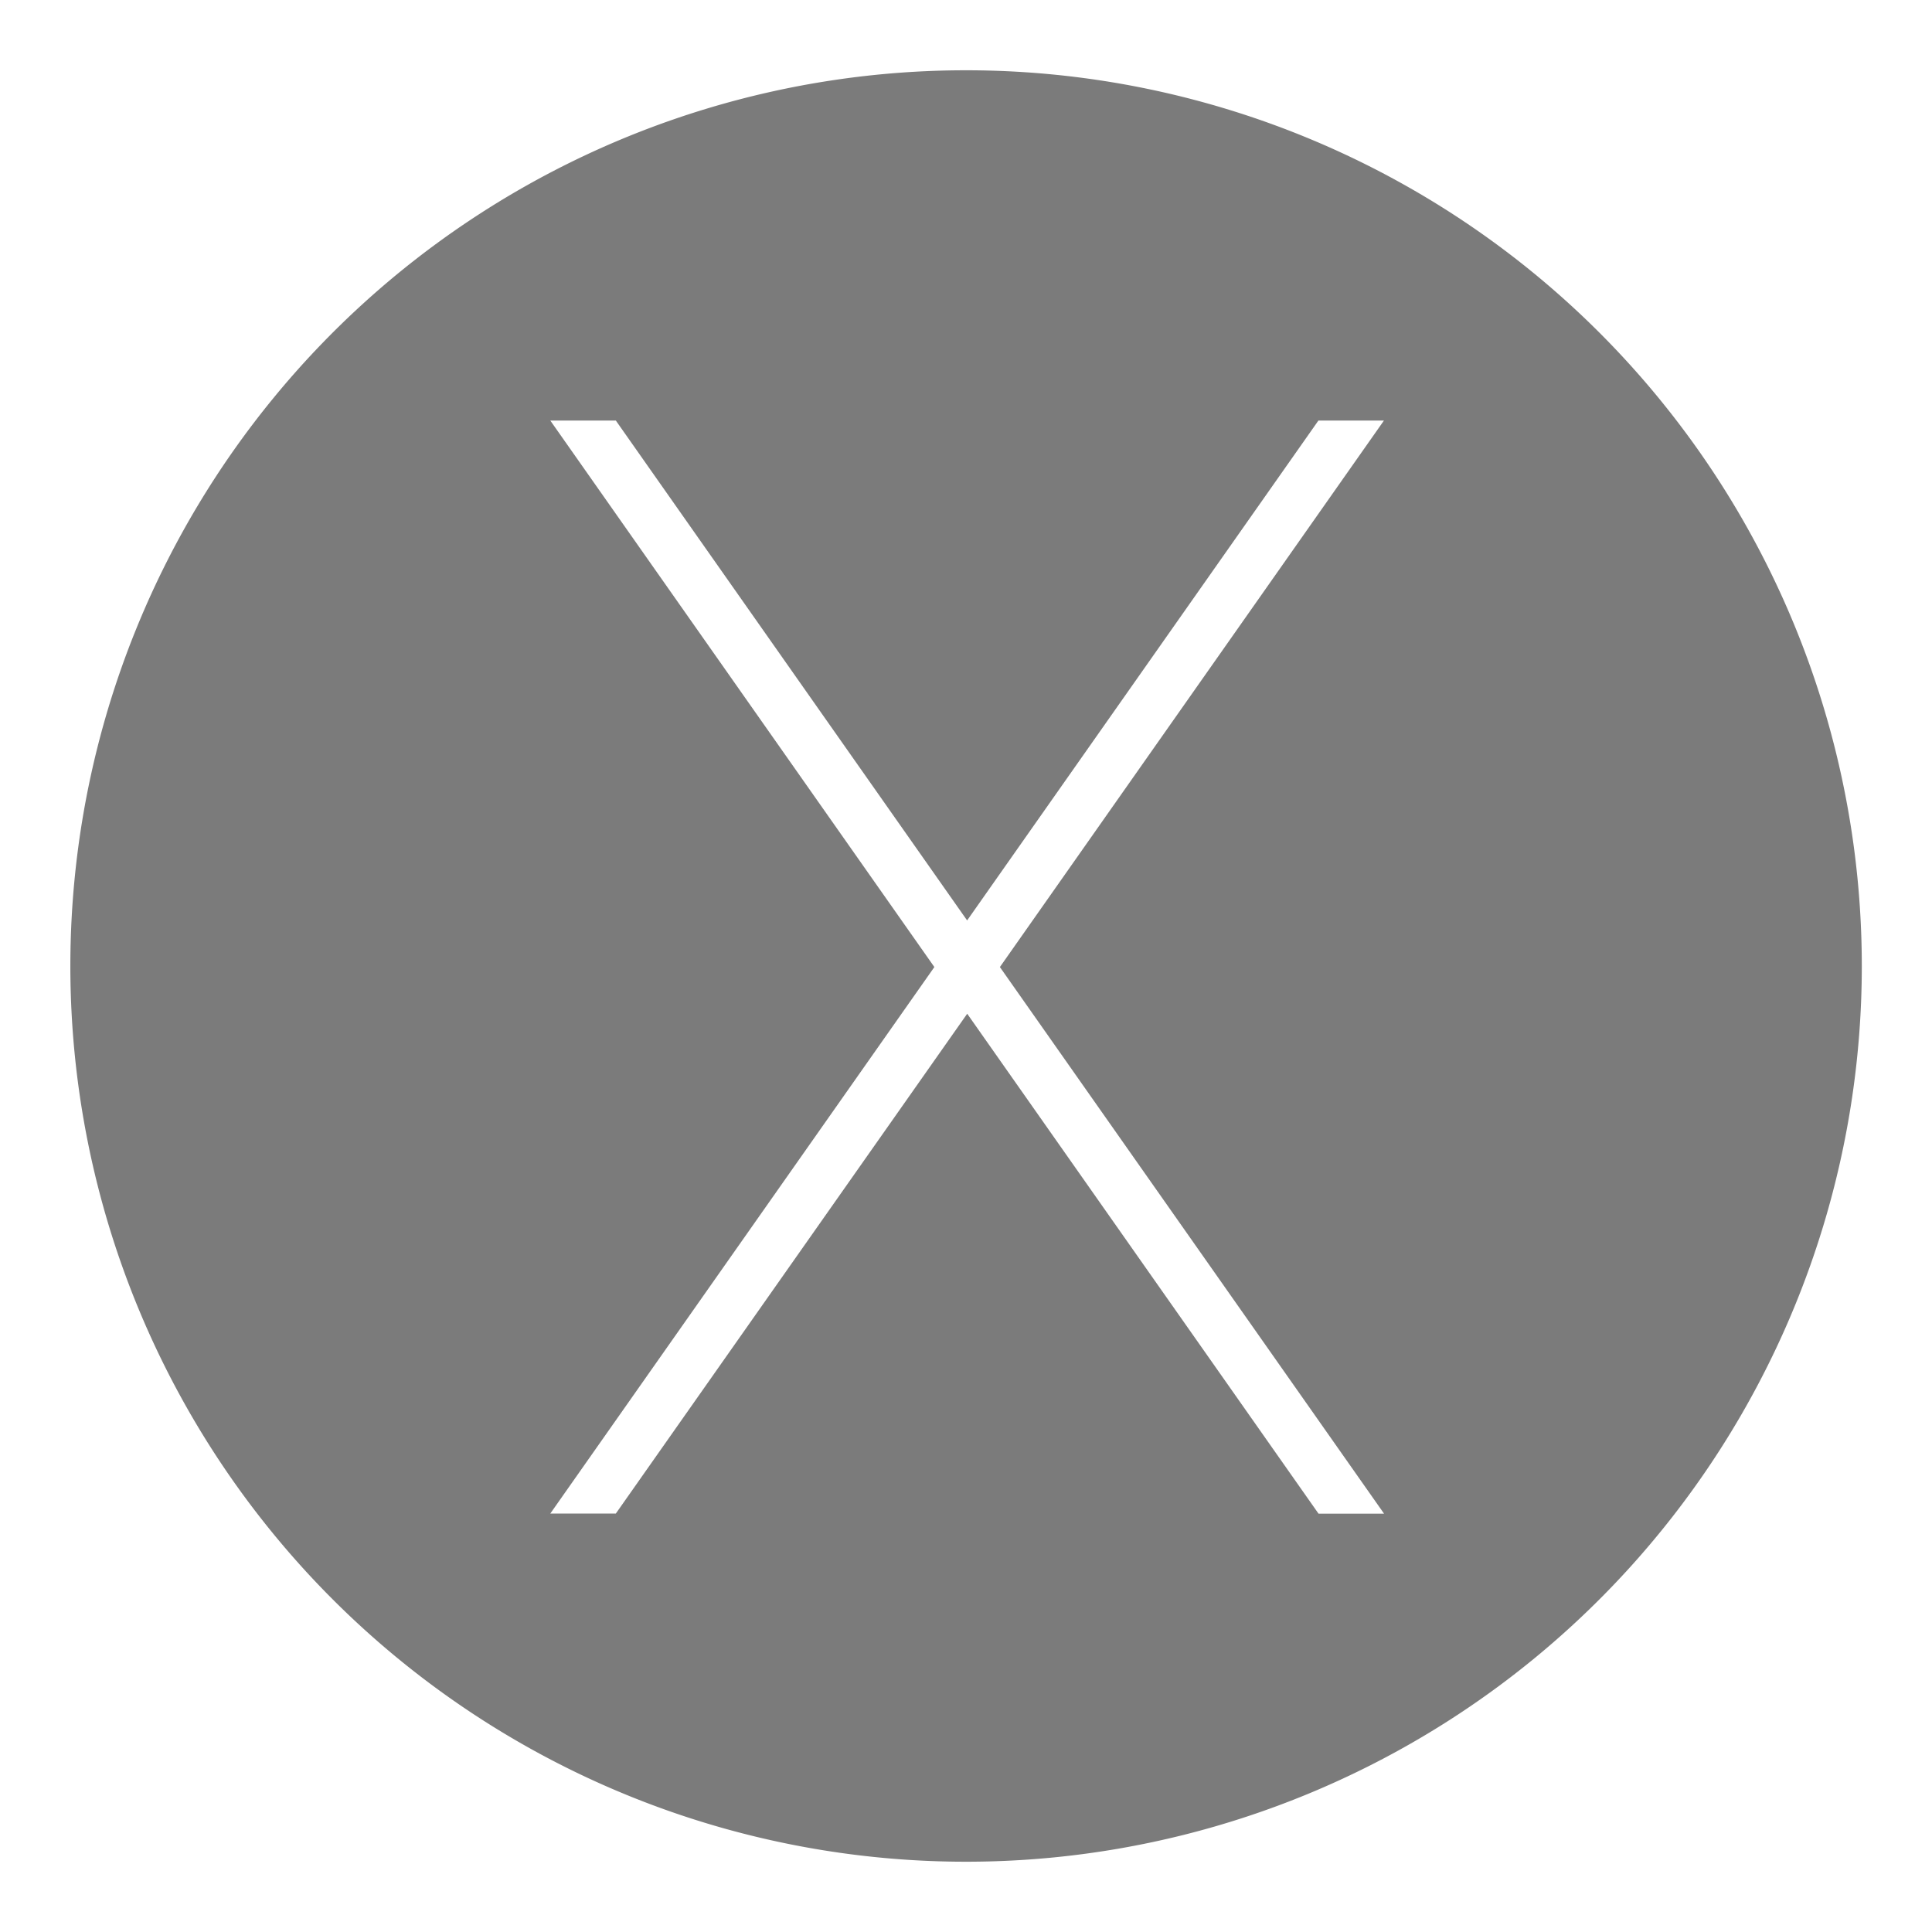 <svg xmlns="http://www.w3.org/2000/svg" width="24" height="24" viewBox="0 0 24 24"><title>ic_mac</title><rect width="24" height="24" fill="none"/><path d="M12,.873A11.127,11.127,0,1,0,23.128,12,11.128,11.128,0,0,0,12,.873Zm5.193,17.93h-.814l-4.364-6.21L7.65,18.802h-.814l4.771-6.789L6.836,5.224H7.65l4.364,6.21,4.364-6.21h.814L12.421,12.013Z" fill="#7b7b7b"/></svg>